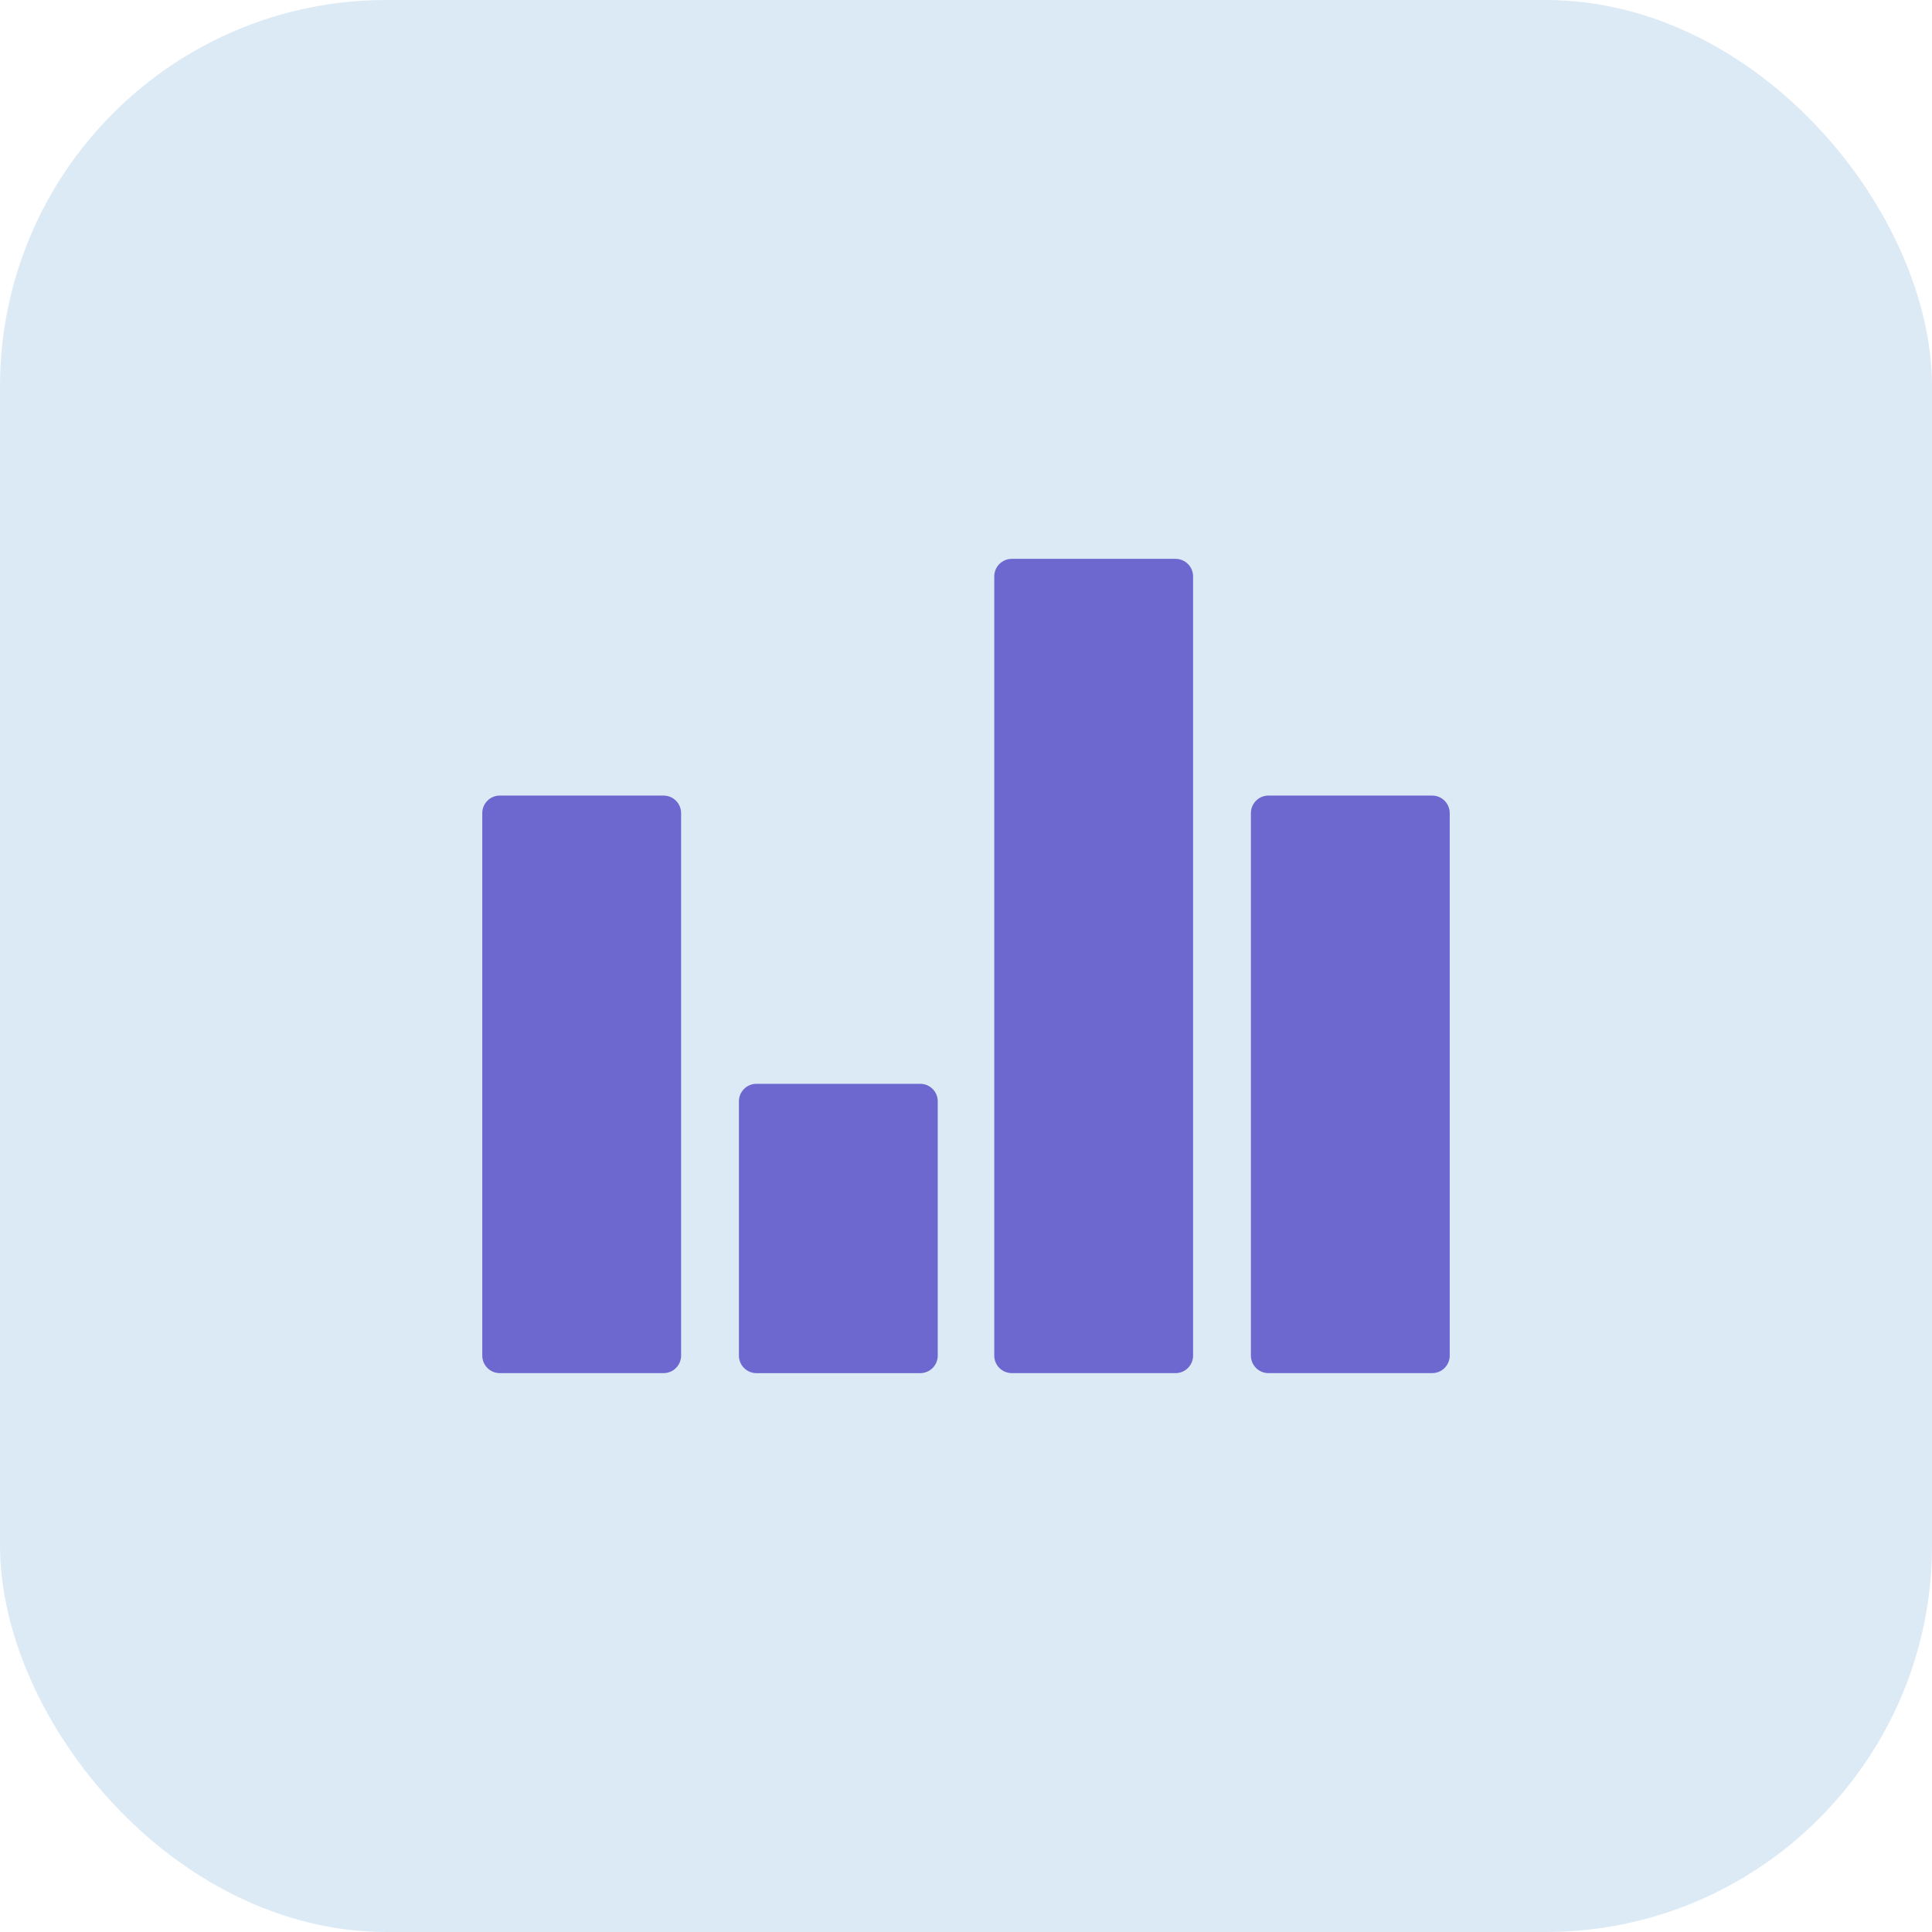 <svg width="80" height="80" viewBox="0 0 80 80" fill="none" xmlns="http://www.w3.org/2000/svg">
<g filter="url(#filter0_b_923_1254)">
<rect width="80" height="80" rx="16" fill="#1874C4" fill-opacity="0.15"/>
<path d="M38.104 44.878H31.323C30.922 44.878 30.597 45.203 30.597 45.604V56.133C30.597 56.534 30.922 56.859 31.323 56.859H38.104C38.505 56.859 38.83 56.534 38.83 56.133V45.604C38.83 45.203 38.505 44.878 38.104 44.878ZM48.677 23.141H41.896C41.495 23.141 41.17 23.466 41.17 23.868V56.132C41.17 56.533 41.495 56.858 41.896 56.858H48.677C49.078 56.858 49.403 56.533 49.403 56.132V23.868C49.403 23.466 49.078 23.141 48.677 23.141ZM59.304 32.943H52.523C52.122 32.943 51.797 33.268 51.797 33.67V56.132C51.797 56.533 52.122 56.858 52.523 56.858H59.304C59.705 56.858 60.03 56.533 60.03 56.132V33.67C60.03 33.269 59.705 32.943 59.304 32.943ZM27.477 32.943H20.696C20.295 32.943 19.97 33.268 19.97 33.67V56.132C19.97 56.533 20.295 56.858 20.696 56.858H27.477C27.878 56.858 28.203 56.533 28.203 56.132V33.67C28.203 33.269 27.878 32.943 27.477 32.943Z" fill="#6C68CF"/>
</g>
<defs>
<filter id="filter0_b_923_1254" x="-20" y="-20" width="120" height="120" filterUnits="userSpaceOnUse" color-interpolation-filters="sRGB">
<feFlood flood-opacity="0" result="BackgroundImageFix"/>
<feGaussianBlur in="BackgroundImageFix" stdDeviation="10"/>
<feComposite in2="SourceAlpha" operator="in" result="effect1_backgroundBlur_923_1254"/>
<feBlend mode="normal" in="SourceGraphic" in2="effect1_backgroundBlur_923_1254" result="shape"/>
</filter>
</defs>
</svg>
